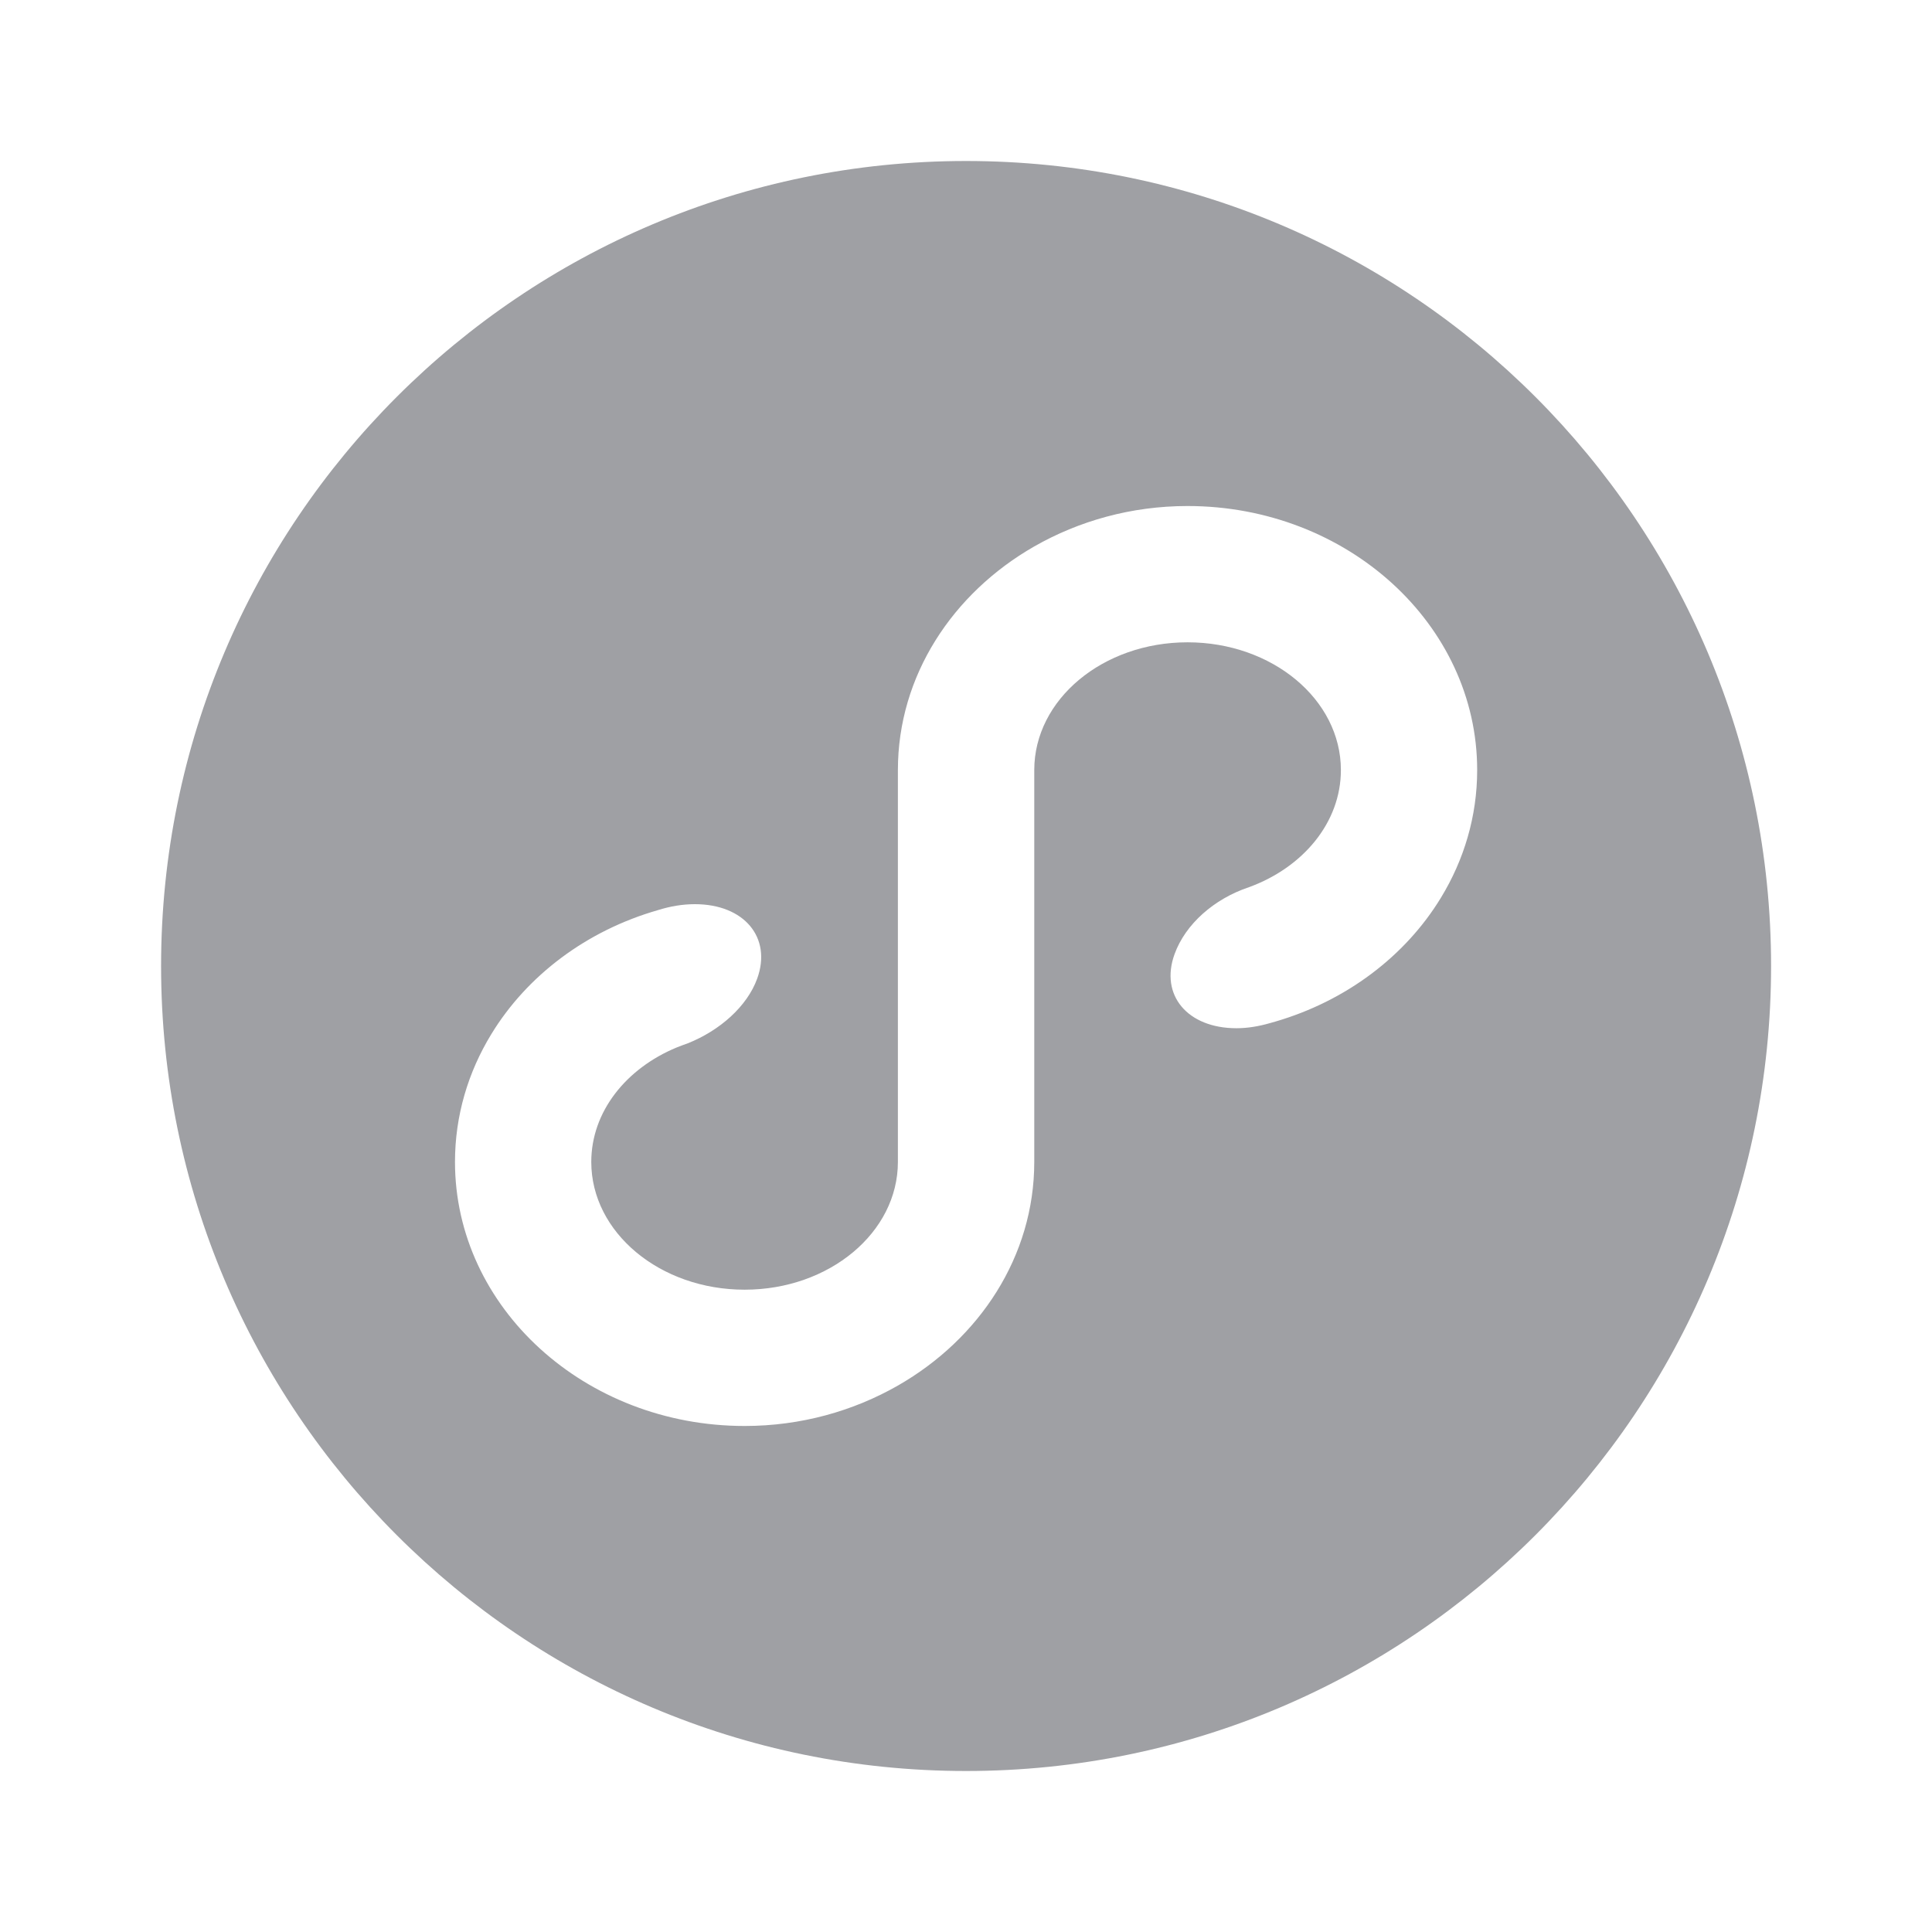 <svg xmlns="http://www.w3.org/2000/svg" viewBox="0 0 24 24" width="64" height="64" fill="rgba(159,160,164,1)"><path d="M15.841 12.691C15.819 12.697 15.797 12.704 15.774 12.71C15.638 12.749 15.499 12.773 15.36 12.773C14.75 12.773 14.406 12.361 14.591 11.852C14.726 11.48 15.081 11.166 15.515 11.021C16.187 10.776 16.657 10.217 16.657 9.566C16.657 8.689 15.804 7.979 14.752 7.979C13.7 7.979 12.848 8.689 12.848 9.566V14.434C12.848 15.605 12.169 16.631 11.154 17.212C10.601 17.528 9.95 17.714 9.25 17.714C7.266 17.714 5.652 16.243 5.652 14.434C5.652 13.858 5.816 13.317 6.103 12.847C6.547 12.118 7.287 11.56 8.173 11.306C8.325 11.258 8.48 11.232 8.632 11.232C9.245 11.232 9.591 11.647 9.406 12.157C9.28 12.504 8.94 12.802 8.545 12.96C8.498 12.976 8.452 12.994 8.406 13.012C7.778 13.272 7.345 13.81 7.345 14.434C7.345 15.31 8.198 16.021 9.25 16.021C10.302 16.021 11.154 15.31 11.154 14.434V9.566C11.154 8.395 11.833 7.369 12.848 6.788C13.401 6.472 14.052 6.286 14.752 6.286C16.736 6.286 18.35 7.757 18.35 9.566C18.35 10.142 18.186 10.683 17.899 11.153C17.457 11.879 16.721 12.435 15.841 12.691ZM2.001 12C2.001 17.523 6.478 22 12.001 22C17.524 22 22.001 17.523 22.001 12C22.001 6.477 17.524 2 12.001 2C6.478 2 2.001 6.477 2.001 12Z"></path></svg>